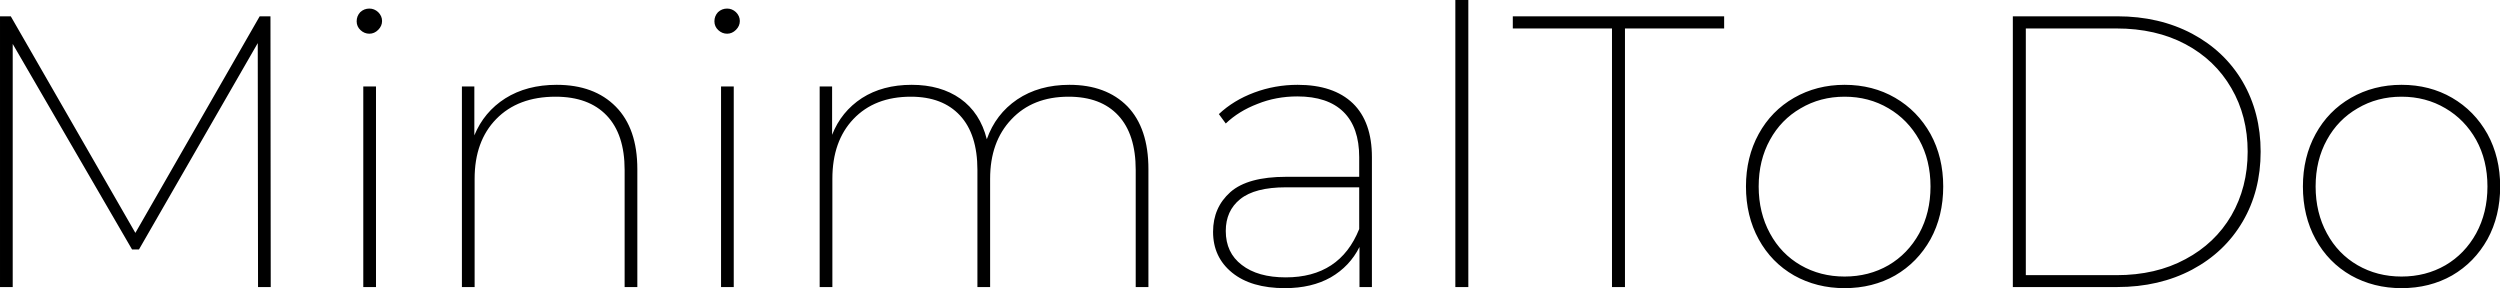<svg data-v-423bf9ae="" xmlns="http://www.w3.org/2000/svg" viewBox="0 0 520.614 60" class="font"><!----><!----><!----><g data-v-423bf9ae="" id="646b3e99-79c5-4dbf-9c98-4fd543aeeda8" fill="black" transform="matrix(5.753,0,0,5.753,-10.297,-18.178)"><path d="M11.59 13.55L11.13 13.55L11.12 4.72L6.82 12.19L6.57 12.19L2.25 4.75L2.25 13.55L1.79 13.55L1.79 3.75L2.18 3.75L6.69 11.59L11.19 3.75L11.58 3.75L11.59 13.55ZM14.94 13.55L14.94 6.29L15.40 6.29L15.40 13.55L14.94 13.55ZM15.16 4.38L15.16 4.38Q14.98 4.38 14.84 4.25L14.84 4.25L14.84 4.25Q14.70 4.12 14.70 3.93L14.70 3.93L14.70 3.93Q14.70 3.74 14.83 3.60L14.83 3.60L14.83 3.60Q14.97 3.47 15.16 3.47L15.16 3.47L15.16 3.47Q15.34 3.47 15.48 3.60L15.48 3.60L15.48 3.60Q15.62 3.74 15.62 3.92L15.62 3.92L15.62 3.92Q15.62 4.10 15.48 4.24L15.48 4.24L15.48 4.24Q15.34 4.38 15.16 4.38L15.16 4.38ZM21.94 6.23L21.94 6.23Q23.30 6.23 24.08 7.02L24.08 7.02L24.08 7.02Q24.86 7.81 24.86 9.28L24.86 9.28L24.86 13.55L24.40 13.55L24.40 9.31L24.40 9.31Q24.40 8.02 23.75 7.34L23.75 7.34L23.75 7.34Q23.10 6.66 21.90 6.66L21.90 6.66L21.90 6.66Q20.54 6.66 19.75 7.47L19.75 7.47L19.75 7.47Q18.97 8.27 18.97 9.63L18.97 9.63L18.97 13.55L18.51 13.55L18.51 6.29L18.96 6.29L18.96 8.06L18.96 8.06Q19.31 7.21 20.08 6.72L20.08 6.72L20.08 6.72Q20.86 6.23 21.94 6.23L21.94 6.23ZM27.89 13.55L27.89 6.29L28.35 6.29L28.35 13.55L27.89 13.55ZM28.11 4.38L28.11 4.38Q27.93 4.38 27.79 4.25L27.79 4.25L27.79 4.25Q27.65 4.12 27.65 3.93L27.65 3.93L27.65 3.93Q27.65 3.74 27.78 3.60L27.78 3.60L27.78 3.60Q27.92 3.47 28.11 3.47L28.11 3.47L28.11 3.47Q28.29 3.47 28.43 3.60L28.43 3.60L28.43 3.60Q28.57 3.74 28.57 3.92L28.57 3.92L28.57 3.92Q28.57 4.10 28.43 4.24L28.43 4.24L28.43 4.24Q28.29 4.38 28.11 4.38L28.11 4.38ZM40.50 6.23L40.50 6.23Q41.83 6.23 42.60 7.01L42.60 7.01L42.60 7.01Q43.36 7.80 43.36 9.28L43.36 9.28L43.36 13.55L42.90 13.55L42.90 9.31L42.90 9.31Q42.90 8.02 42.27 7.34L42.27 7.34L42.27 7.34Q41.64 6.66 40.47 6.66L40.47 6.66L40.47 6.66Q39.17 6.66 38.40 7.48L38.40 7.48L38.40 7.48Q37.63 8.29 37.63 9.63L37.63 9.63L37.63 13.55L37.17 13.55L37.17 9.31L37.17 9.31Q37.17 8.02 36.54 7.34L36.54 7.34L36.54 7.34Q35.91 6.66 34.76 6.66L34.76 6.66L34.76 6.66Q33.45 6.66 32.68 7.47L32.68 7.47L32.68 7.47Q31.92 8.27 31.92 9.63L31.92 9.63L31.92 13.55L31.46 13.55L31.46 6.29L31.91 6.29L31.91 8.04L31.91 8.04Q32.24 7.20 32.99 6.71L32.99 6.71L32.99 6.71Q33.74 6.23 34.79 6.23L34.79 6.23L34.79 6.23Q35.84 6.23 36.55 6.73L36.55 6.73L36.55 6.73Q37.27 7.24 37.51 8.20L37.51 8.20L37.51 8.20Q37.83 7.29 38.61 6.76L38.61 6.76L38.61 6.76Q39.40 6.23 40.50 6.23L40.50 6.23ZM48.76 6.23L48.76 6.23Q50.06 6.23 50.76 6.90L50.76 6.90L50.76 6.90Q51.45 7.57 51.45 8.85L51.45 8.85L51.45 13.55L51.00 13.55L51.00 12.10L51.00 12.10Q50.65 12.80 49.96 13.20L49.96 13.20L49.96 13.20Q49.27 13.59 48.30 13.59L48.30 13.59L48.30 13.59Q47.08 13.59 46.39 13.03L46.39 13.03L46.39 13.03Q45.70 12.47 45.70 11.55L45.70 11.55L45.70 11.55Q45.70 10.67 46.33 10.11L46.33 10.11L46.33 10.11Q46.96 9.56 48.34 9.56L48.34 9.56L50.99 9.56L50.99 8.85L50.99 8.85Q50.99 7.77 50.42 7.21L50.42 7.21L50.42 7.21Q49.85 6.65 48.75 6.65L48.75 6.65L48.75 6.65Q47.98 6.65 47.31 6.92L47.31 6.92L47.31 6.92Q46.63 7.18 46.16 7.63L46.16 7.63L45.91 7.29L45.91 7.29Q46.44 6.79 47.19 6.51L47.19 6.51L47.19 6.51Q47.94 6.23 48.76 6.23L48.76 6.23ZM48.33 13.20L48.33 13.20Q50.29 13.20 50.99 11.45L50.99 11.45L50.99 9.94L48.34 9.94L48.34 9.94Q47.21 9.94 46.68 10.37L46.68 10.37L46.68 10.37Q46.16 10.79 46.16 11.52L46.16 11.52L46.16 11.52Q46.16 12.31 46.74 12.75L46.74 12.75L46.74 12.75Q47.32 13.20 48.33 13.20L48.33 13.20ZM54.47 13.55L54.47 3.16L54.94 3.16L54.94 13.55L54.47 13.55ZM60.14 13.55L60.14 4.19L56.55 4.19L56.55 3.75L64.20 3.75L64.20 4.19L60.61 4.19L60.61 13.55L60.14 13.55ZM68.56 13.59L68.56 13.59Q67.55 13.59 66.73 13.13L66.73 13.13L66.73 13.13Q65.91 12.66 65.45 11.82L65.45 11.82L65.45 11.82Q64.99 10.98 64.99 9.91L64.99 9.91L64.99 9.91Q64.99 8.85 65.45 8.01L65.45 8.01L65.45 8.01Q65.91 7.17 66.73 6.70L66.73 6.70L66.73 6.70Q67.55 6.23 68.56 6.23L68.56 6.23L68.56 6.23Q69.58 6.23 70.39 6.70L70.39 6.70L70.39 6.70Q71.20 7.17 71.67 8.01L71.67 8.01L71.67 8.01Q72.13 8.85 72.13 9.91L72.13 9.91L72.13 9.91Q72.13 10.98 71.67 11.82L71.67 11.82L71.67 11.82Q71.20 12.66 70.39 13.13L70.39 13.13L70.39 13.13Q69.58 13.59 68.56 13.59L68.56 13.59ZM68.56 13.17L68.56 13.17Q69.44 13.17 70.15 12.76L70.15 12.76L70.15 12.76Q70.85 12.35 71.26 11.61L71.26 11.61L71.26 11.61Q71.67 10.86 71.67 9.91L71.67 9.91L71.67 9.91Q71.67 8.96 71.26 8.22L71.26 8.22L71.26 8.22Q70.85 7.49 70.15 7.08L70.15 7.08L70.15 7.08Q69.44 6.66 68.56 6.66L68.56 6.66L68.56 6.66Q67.68 6.66 66.97 7.08L66.97 7.08L66.97 7.08Q66.26 7.49 65.86 8.22L65.86 8.22L65.86 8.22Q65.45 8.96 65.45 9.91L65.45 9.91L65.45 9.91Q65.45 10.86 65.86 11.61L65.86 11.61L65.86 11.61Q66.26 12.35 66.97 12.76L66.97 12.76L66.97 12.76Q67.68 13.17 68.56 13.17L68.56 13.17ZM74.65 13.55L74.65 3.75L78.43 3.75L78.43 3.75Q79.95 3.75 81.14 4.38L81.14 4.38L81.14 4.38Q82.32 5.01 82.97 6.12L82.97 6.12L82.97 6.12Q83.62 7.24 83.62 8.65L83.62 8.65L83.62 8.65Q83.62 10.07 82.97 11.18L82.97 11.18L82.97 11.18Q82.32 12.29 81.14 12.92L81.14 12.92L81.14 12.92Q79.95 13.55 78.43 13.55L78.43 13.55L74.65 13.55ZM75.12 13.12L78.40 13.12L78.40 13.12Q79.83 13.12 80.90 12.54L80.90 12.54L80.90 12.54Q81.97 11.97 82.56 10.96L82.56 10.96L82.56 10.96Q83.15 9.94 83.15 8.65L83.15 8.65L83.15 8.65Q83.15 7.36 82.56 6.35L82.56 6.35L82.56 6.35Q81.97 5.33 80.90 4.76L80.90 4.76L80.90 4.76Q79.83 4.19 78.40 4.19L78.40 4.19L75.12 4.19L75.12 13.12ZM88.72 13.59L88.72 13.59Q87.71 13.59 86.89 13.13L86.89 13.13L86.89 13.13Q86.07 12.66 85.61 11.82L85.61 11.82L85.61 11.82Q85.15 10.98 85.15 9.91L85.15 9.91L85.15 9.91Q85.15 8.85 85.61 8.01L85.61 8.01L85.61 8.01Q86.07 7.17 86.89 6.70L86.89 6.70L86.89 6.70Q87.71 6.23 88.72 6.23L88.72 6.23L88.72 6.23Q89.74 6.23 90.55 6.70L90.55 6.70L90.55 6.70Q91.36 7.17 91.83 8.01L91.83 8.01L91.83 8.01Q92.29 8.85 92.29 9.91L92.29 9.91L92.29 9.91Q92.29 10.98 91.83 11.82L91.83 11.82L91.83 11.82Q91.36 12.66 90.55 13.13L90.55 13.13L90.55 13.13Q89.74 13.59 88.72 13.59L88.72 13.59ZM88.72 13.17L88.72 13.17Q89.60 13.17 90.31 12.76L90.31 12.76L90.31 12.76Q91.01 12.35 91.42 11.61L91.42 11.61L91.42 11.61Q91.83 10.86 91.83 9.91L91.83 9.91L91.83 9.91Q91.83 8.96 91.42 8.22L91.42 8.22L91.42 8.22Q91.01 7.49 90.31 7.08L90.31 7.08L90.31 7.08Q89.60 6.66 88.72 6.66L88.72 6.66L88.72 6.66Q87.84 6.66 87.13 7.08L87.13 7.08L87.13 7.08Q86.42 7.49 86.02 8.22L86.02 8.22L86.02 8.22Q85.61 8.96 85.61 9.91L85.61 9.91L85.61 9.91Q85.61 10.86 86.02 11.61L86.02 11.61L86.02 11.61Q86.42 12.35 87.13 12.76L87.13 12.76L87.13 12.76Q87.84 13.17 88.72 13.17L88.72 13.17Z"></path></g><!----><!----></svg>
